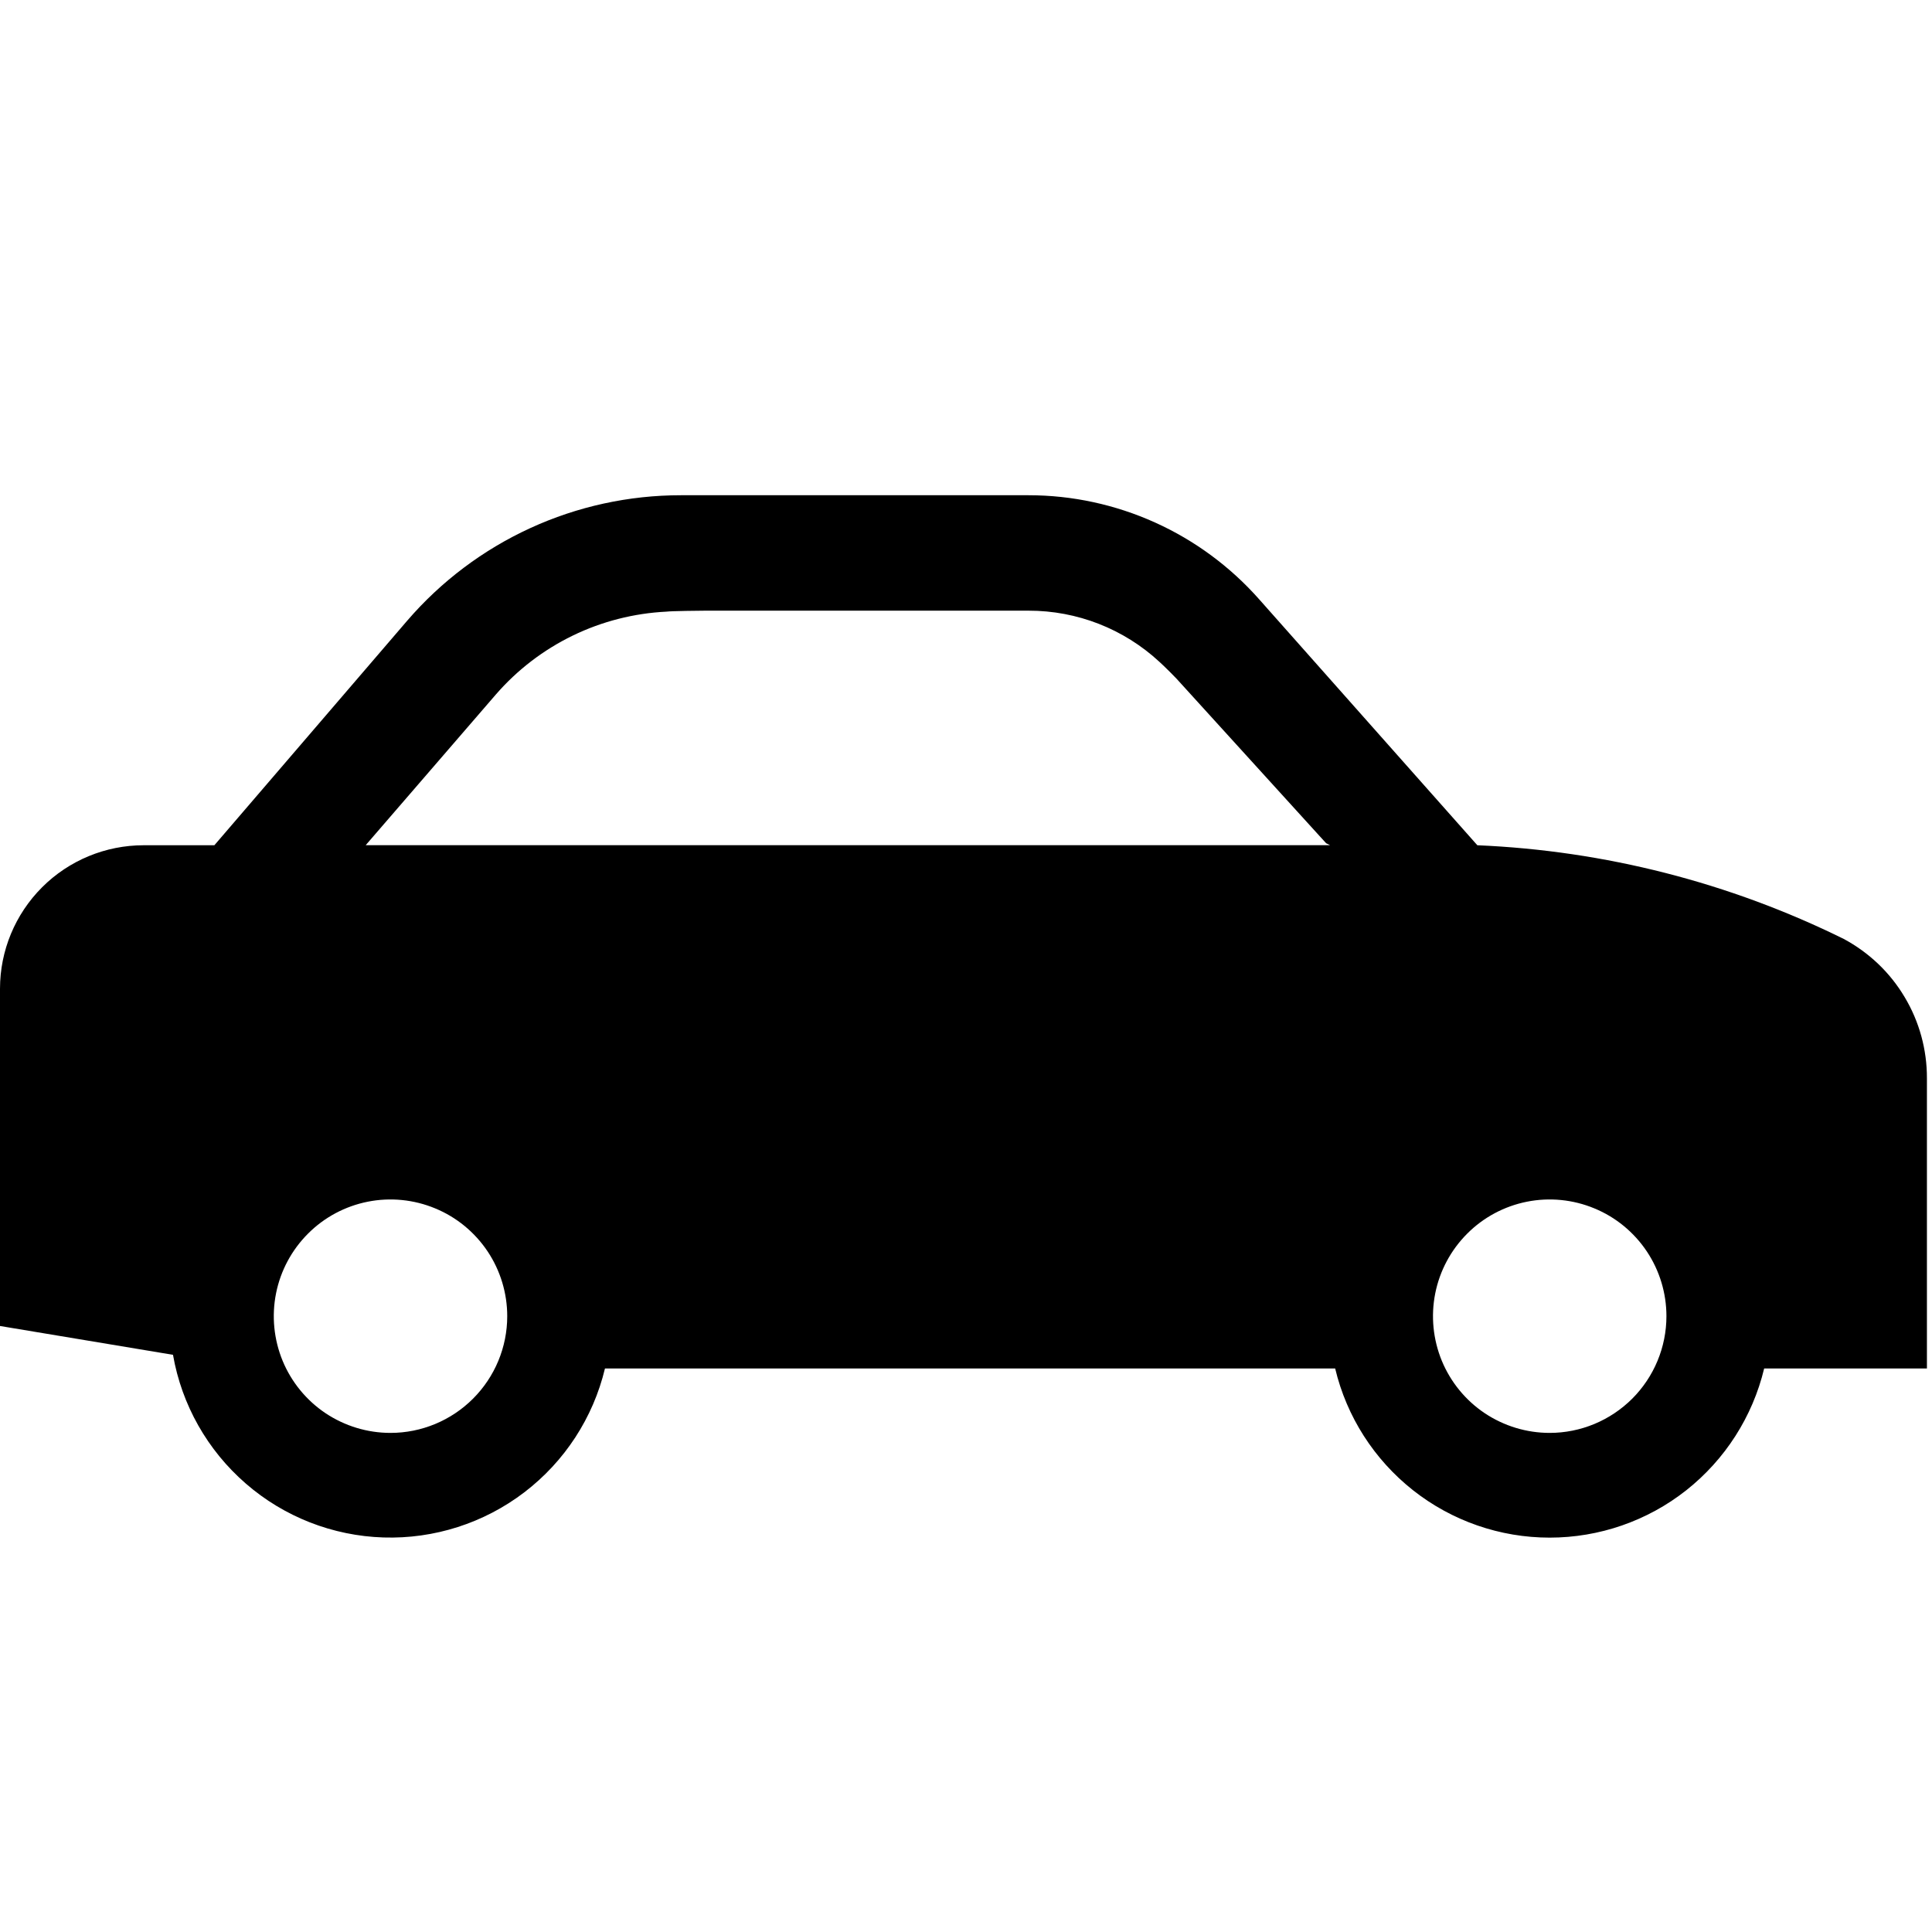<svg width="24" height="24" viewBox="0 0 24 24" fill="none" xmlns="http://www.w3.org/2000/svg">
<path d="M23.937 17V13.396C23.938 13.04 23.843 12.691 23.66 12.386C23.479 12.081 23.217 11.832 22.904 11.664C21.484 10.963 19.933 10.567 18.352 10.5L15.643 7.446C15.284 7.04 14.843 6.714 14.349 6.491C13.855 6.268 13.319 6.152 12.777 6.152H8.458C7.812 6.152 7.174 6.291 6.588 6.56C6.001 6.829 5.479 7.222 5.058 7.711L2.663 10.5H1.784C1.311 10.5 0.857 10.688 0.523 11.022C0.188 11.357 7.95562e-05 11.81 0 12.283L0 16.472L2.149 16.83C2.257 17.451 2.577 18.016 3.053 18.429C3.529 18.843 4.133 19.079 4.763 19.099C5.393 19.119 6.011 18.921 6.512 18.539C7.014 18.156 7.368 17.613 7.515 17H16.586C16.729 17.599 17.07 18.131 17.554 18.513C18.037 18.894 18.635 19.101 19.25 19.101C19.866 19.101 20.464 18.894 20.947 18.513C21.43 18.131 21.771 17.599 21.915 17H23.937ZM6.16 8.627C6.426 8.321 6.75 8.073 7.114 7.896C7.478 7.719 7.875 7.618 8.279 7.598C8.338 7.59 8.699 7.586 8.759 7.586H12.777C13.38 7.585 13.96 7.812 14.402 8.221C14.456 8.269 14.623 8.434 14.669 8.49L16.389 10.382L16.474 10.475L16.522 10.499H4.543L6.16 8.627ZM4.851 17.8C4.564 17.8 4.284 17.715 4.045 17.556C3.807 17.397 3.621 17.17 3.511 16.905C3.402 16.64 3.373 16.349 3.429 16.067C3.485 15.786 3.623 15.528 3.826 15.325C4.028 15.122 4.287 14.984 4.568 14.928C4.849 14.872 5.141 14.901 5.406 15.011C5.671 15.12 5.897 15.306 6.057 15.545C6.216 15.783 6.301 16.064 6.301 16.35C6.301 16.735 6.148 17.103 5.876 17.375C5.604 17.647 5.235 17.8 4.851 17.8H4.851ZM19.251 17.8C18.964 17.8 18.684 17.715 18.445 17.556C18.207 17.397 18.021 17.17 17.911 16.905C17.802 16.64 17.773 16.349 17.829 16.067C17.885 15.786 18.023 15.528 18.226 15.325C18.428 15.122 18.687 14.984 18.968 14.928C19.249 14.872 19.541 14.901 19.806 15.011C20.071 15.12 20.297 15.306 20.457 15.545C20.616 15.783 20.701 16.064 20.701 16.35C20.701 16.735 20.547 17.104 20.276 17.375C20.003 17.647 19.635 17.8 19.25 17.8H19.251Z" fill="black"/>
</svg>
